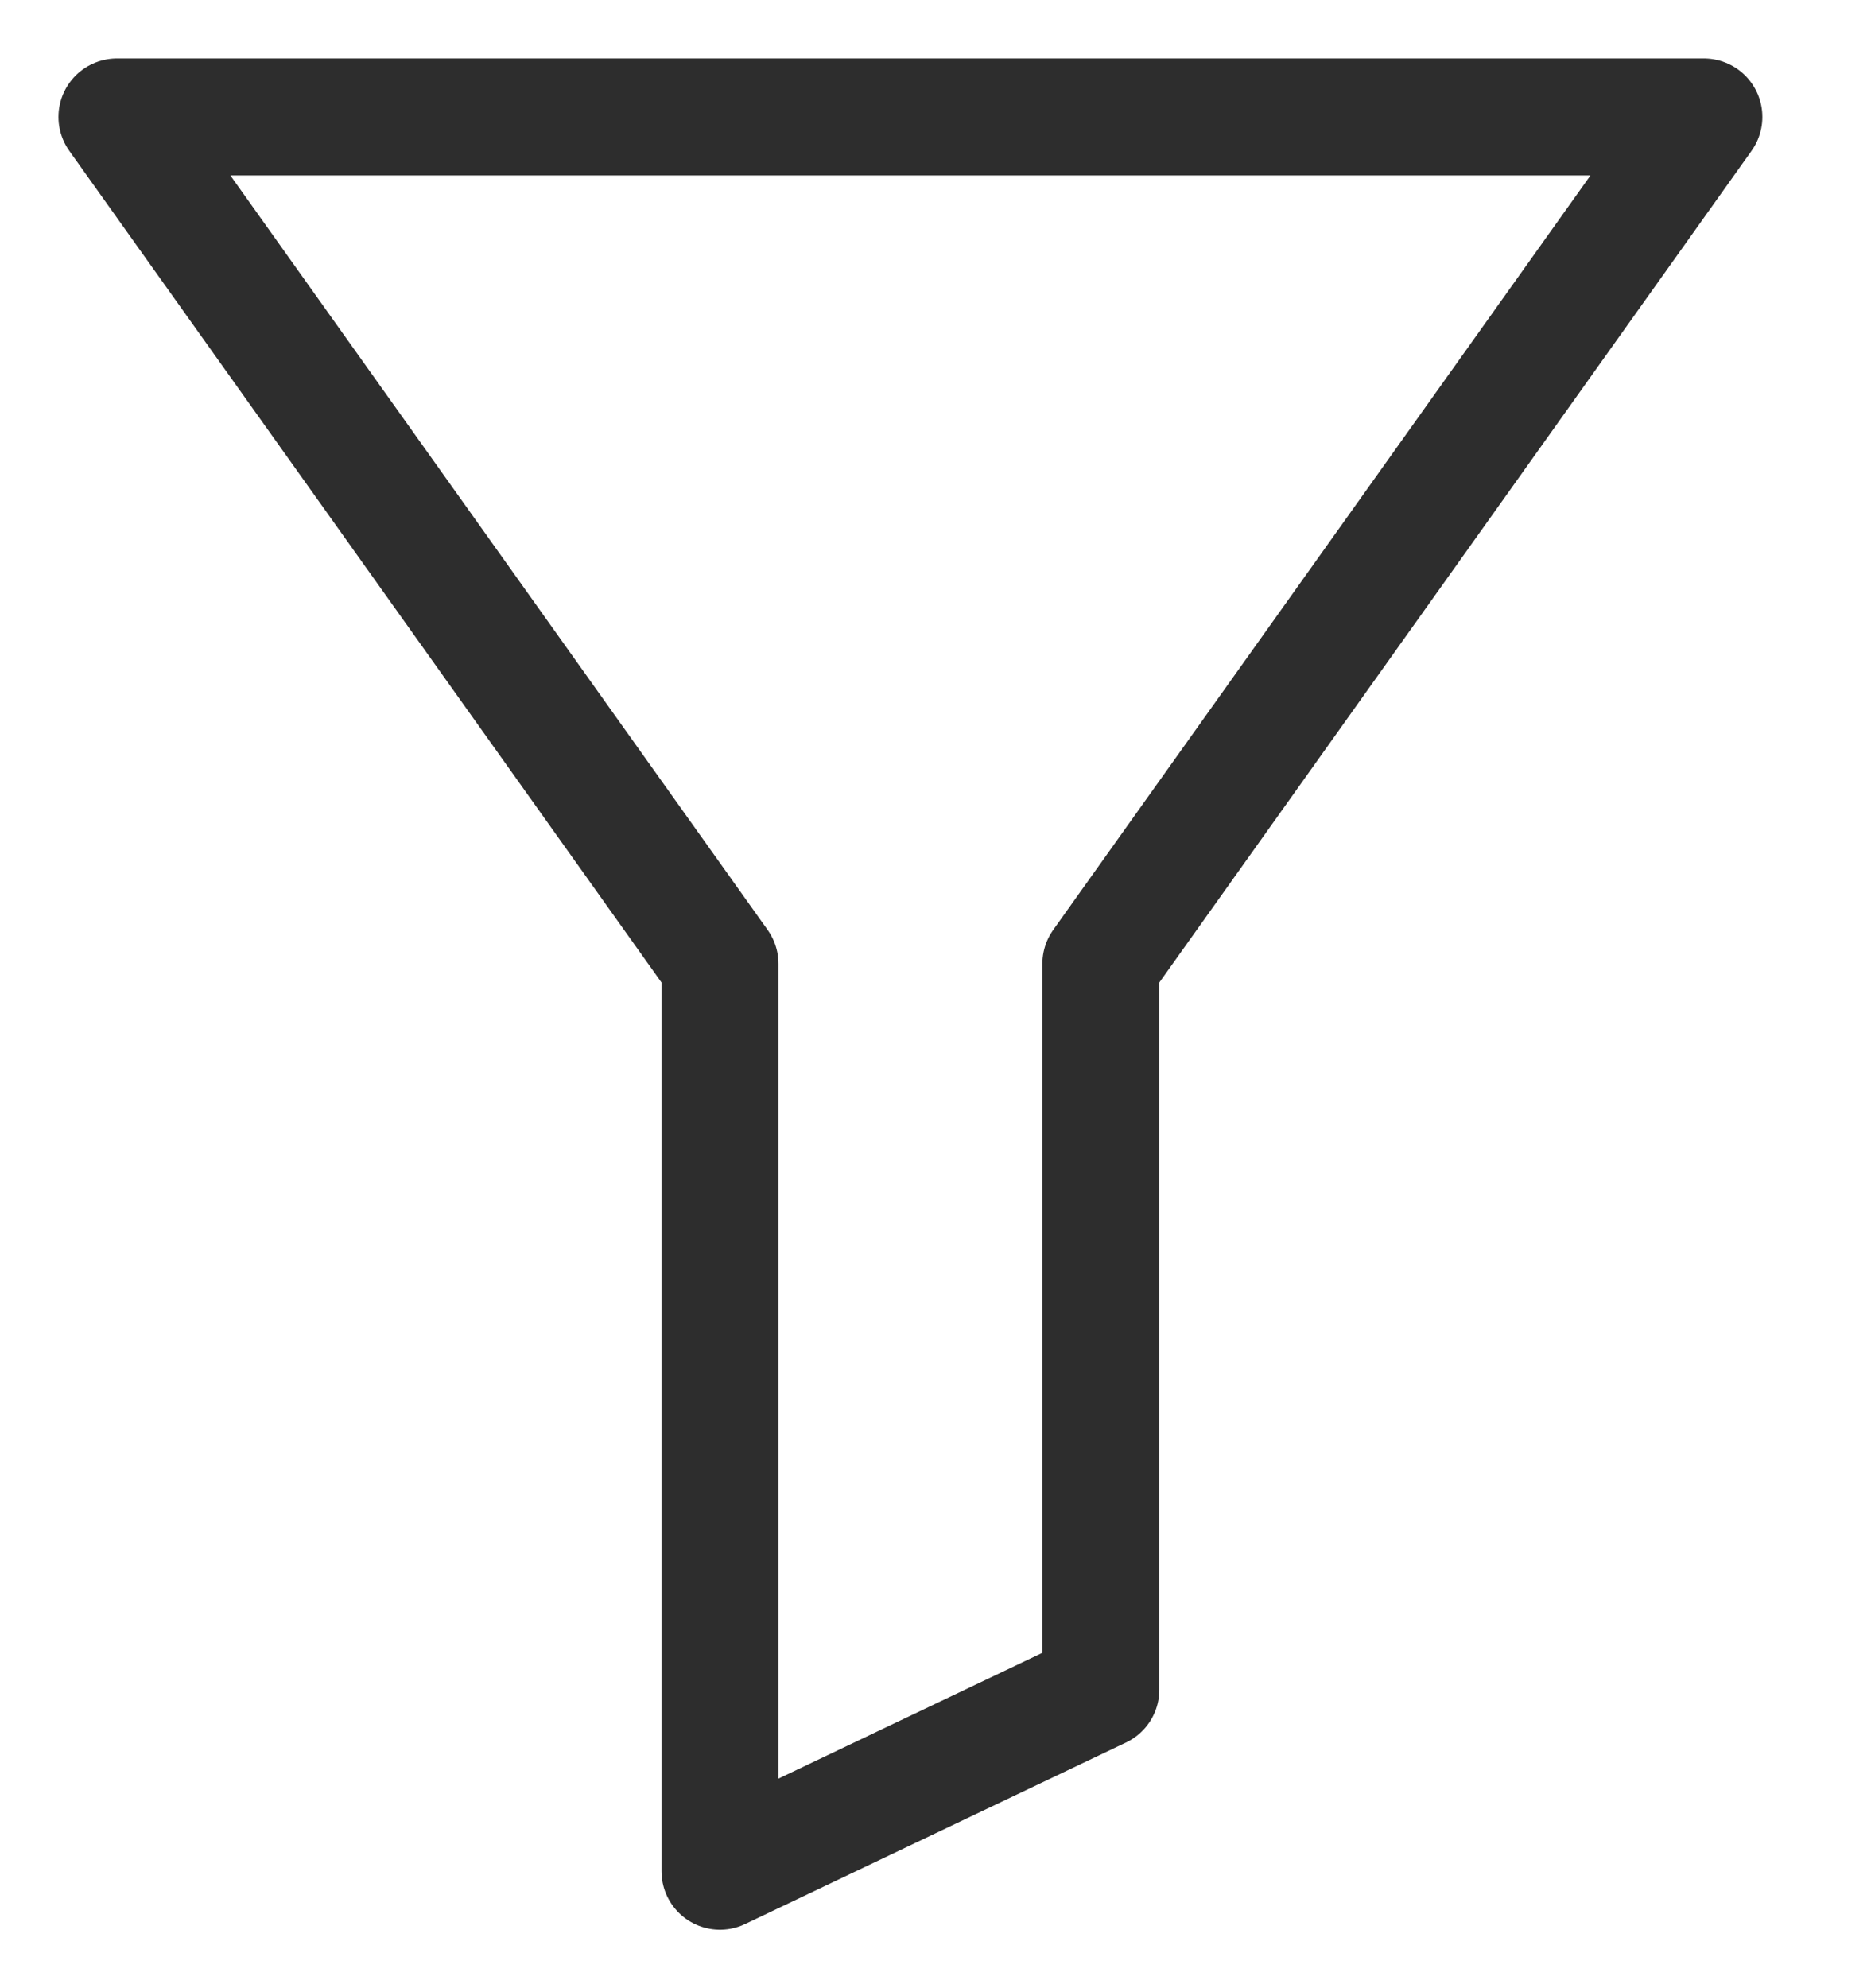 <?xml version="1.0" encoding="UTF-8"?>
<svg width="16px" height="17px" viewBox="0 0 16 17" version="1.1" xmlns="http://www.w3.org/2000/svg" xmlns:xlink="http://www.w3.org/1999/xlink">
    <!-- Generator: Sketch 52.5 (67469) - http://www.bohemiancoding.com/sketch -->
    <title>Path 2</title>
    <desc>Created with Sketch.</desc>
    <g id="Symbols" stroke="none" stroke-width="1" fill="none" fill-rule="evenodd" stroke-linecap="round" stroke-linejoin="round">
        <g id="buttons/filter" transform="translate(-13, -12)" fill-rule="nonzero" stroke="#2D2D2D">
            <g id="Compare">
                <polygon id="Path-2" points="14 13 27.571 13 22.414 20.241 22.414 26.448 19.157 28 19.157 20.241"></polygon>
            </g>
        </g>
    </g>
</svg>